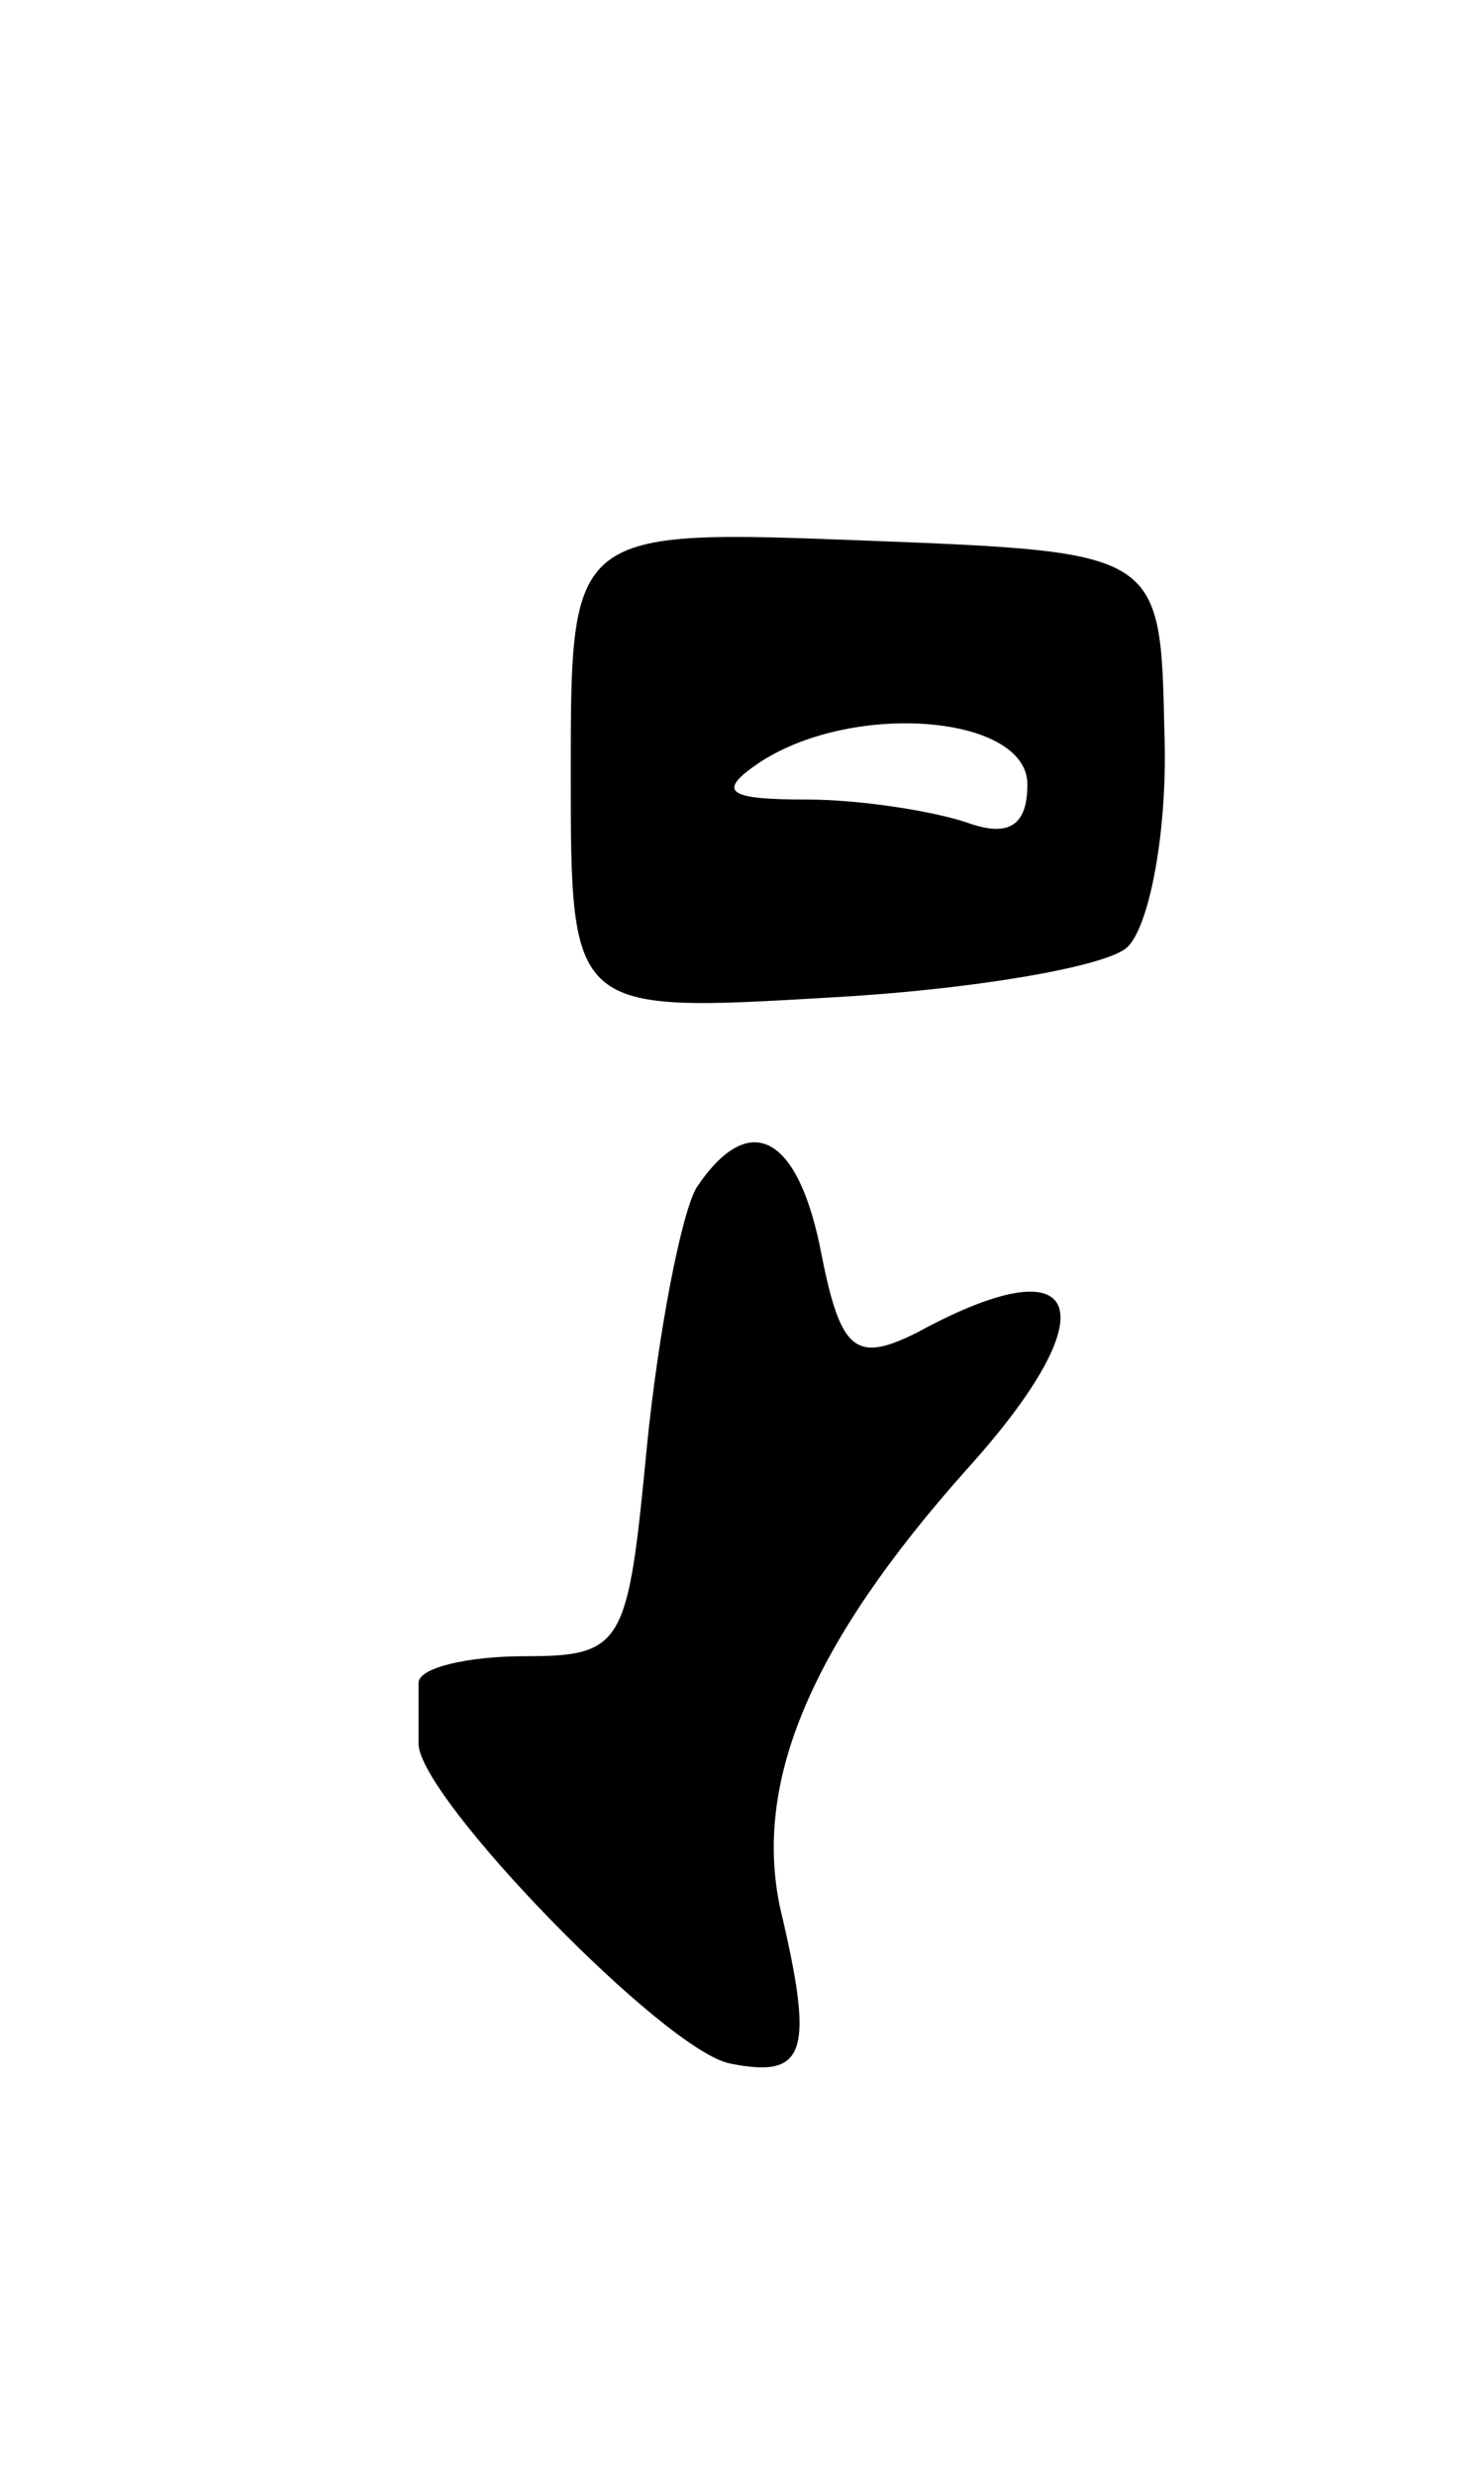 <svg version="1.0" xmlns="http://www.w3.org/2000/svg"
 width="39pt" height="65pt" viewBox="0 0 39 65"
 preserveAspectRatio="xMidYMid meet">
<g transform="translate(0,65) scale(0.1,-0.1)"
fill="#000000" stroke="none">
<path d="M150 447 c0 -63 0 -63 68 -59 37 2 72 8 78 13 6 5 11 31 10 57 -1 47
-1 47 -78 50 -78 3 -78 3 -78 -61z m120 -3 c0 -11 -5 -14 -16 -10 -9 3 -28 6
-42 6 -21 0 -24 2 -12 10 25 16 70 12 70 -6z"/>
<path d="M183 338 c-4 -7 -10 -38 -13 -68 -5 -52 -6 -55 -32 -55 -15 0 -28 -3
-28 -7 0 -5 0 -11 0 -16 0 -14 65 -81 82 -84 20 -4 22 3 13 41 -7 33 8 69 49
115 38 42 31 60 -13 36 -16 -8 -20 -5 -25 20 -6 32 -19 39 -33 18z"/>
</g>
</svg>
